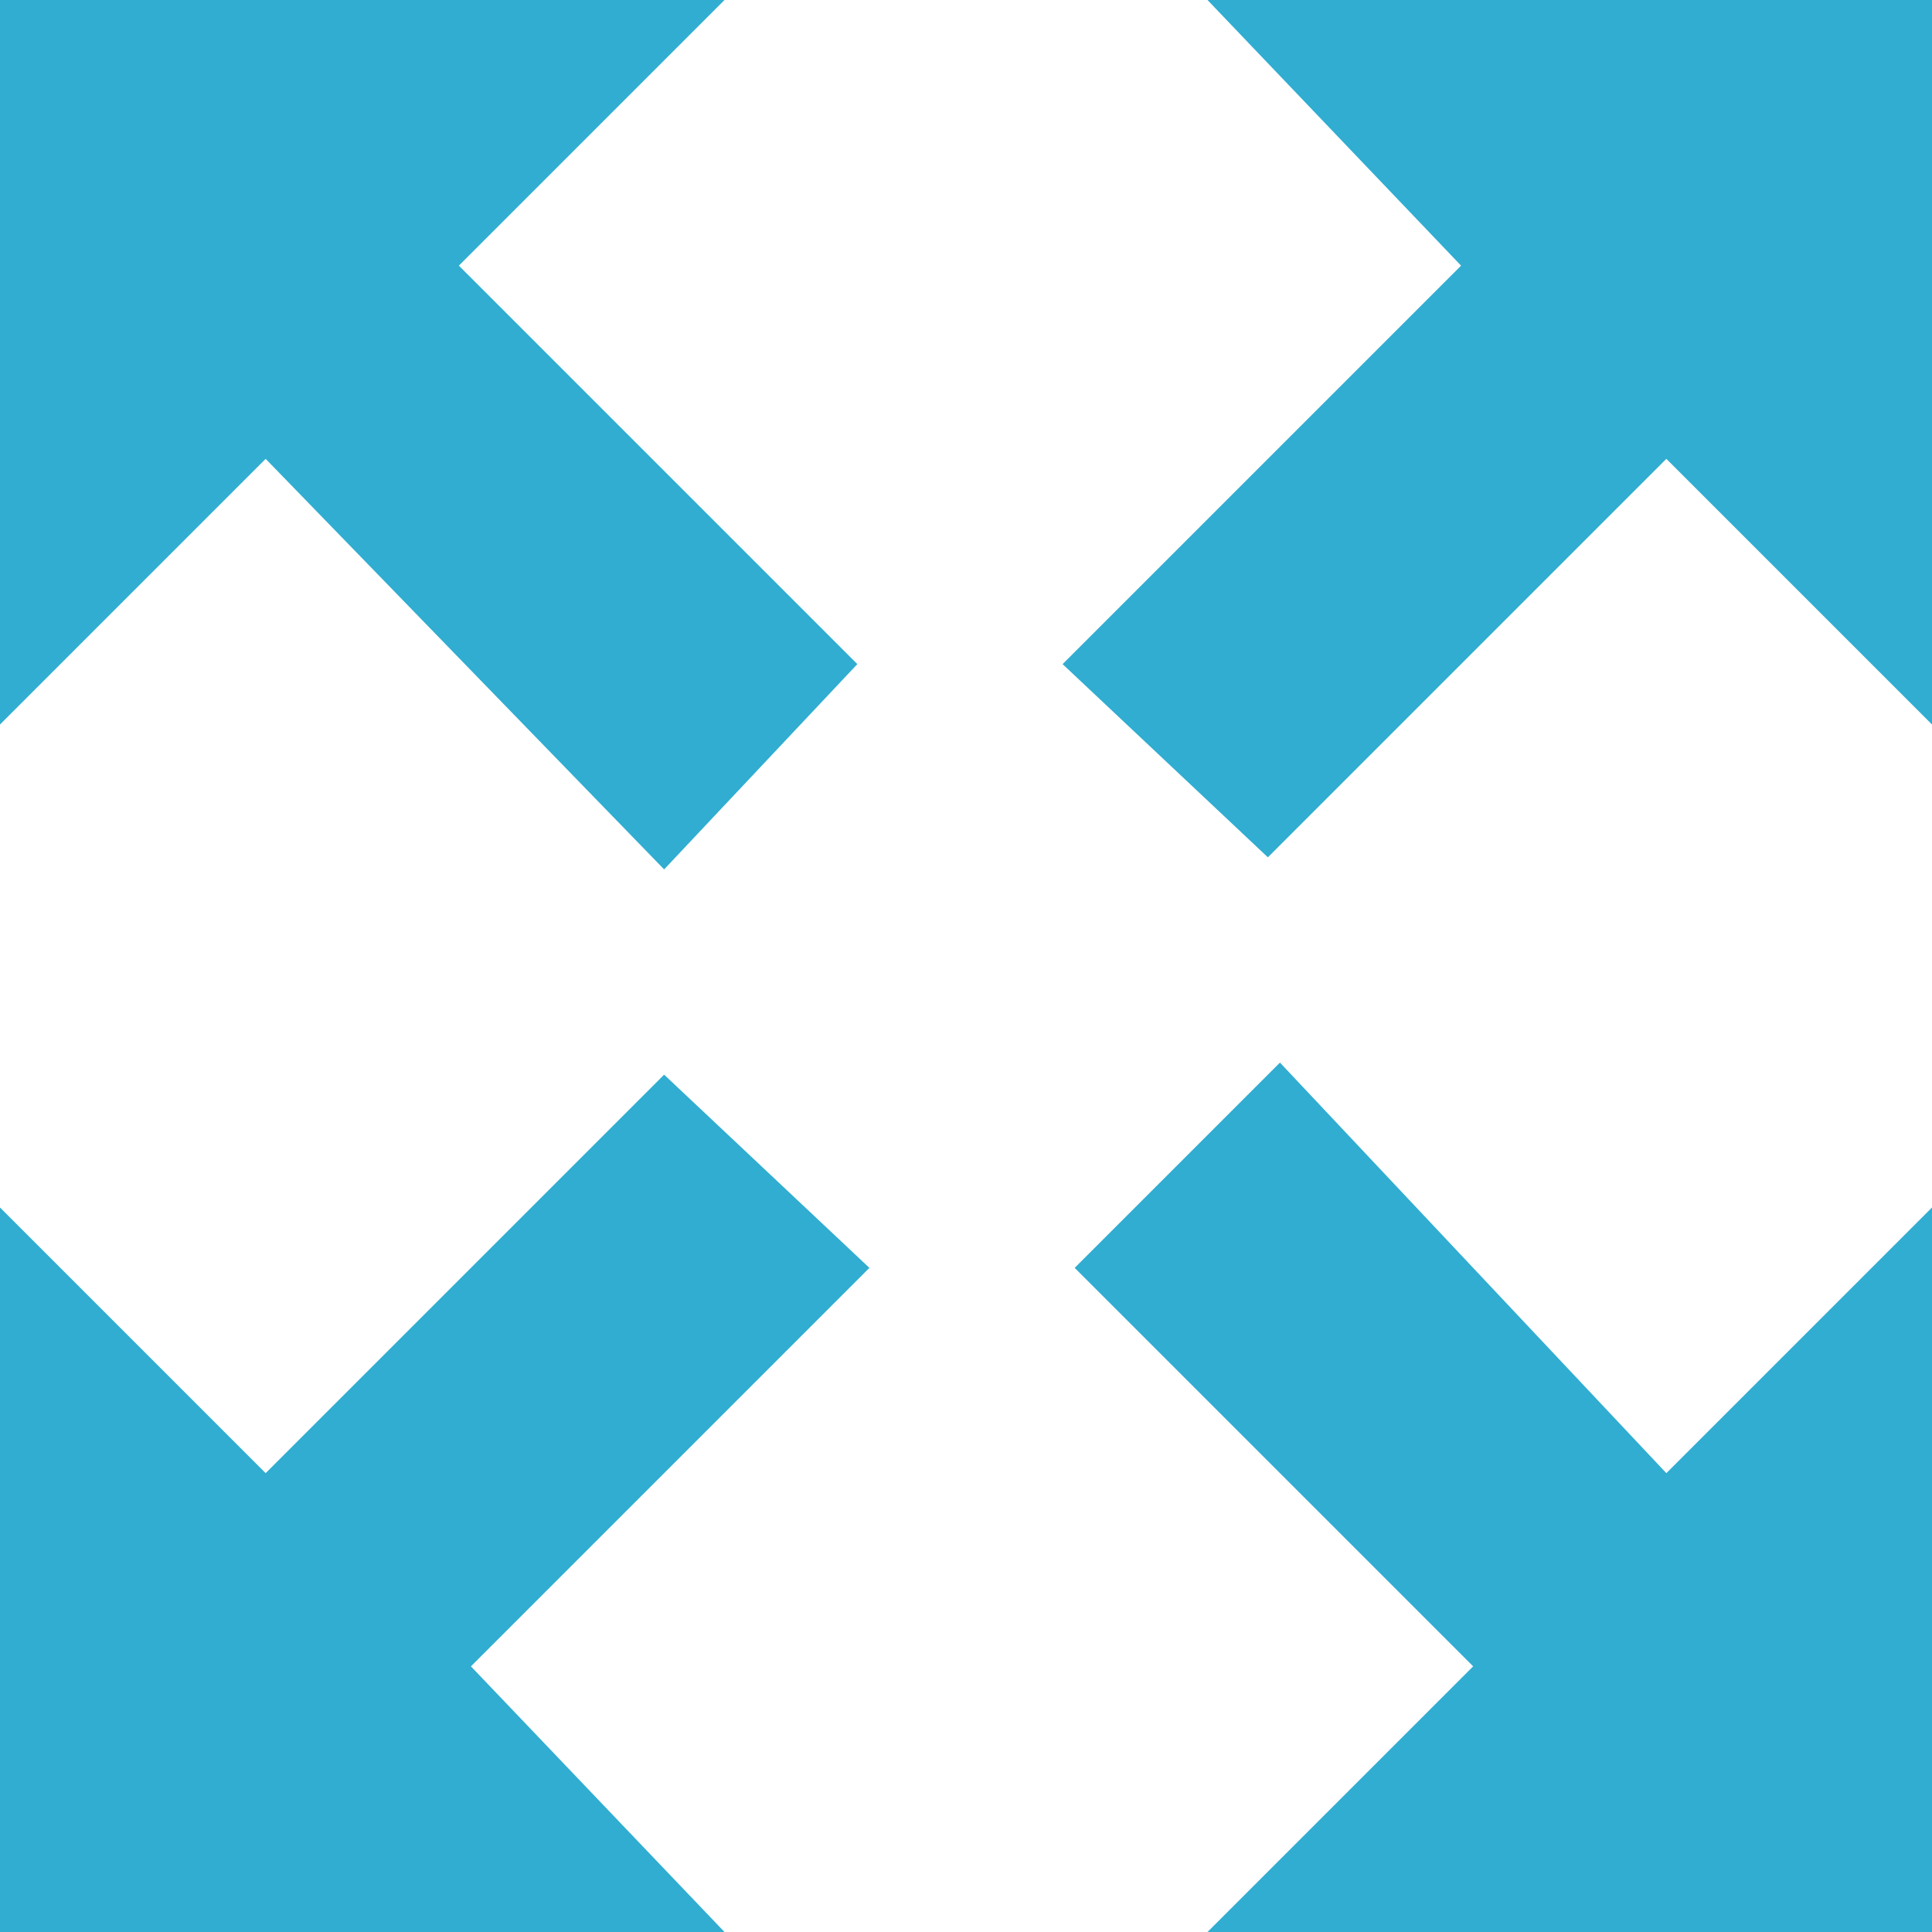 <!DOCTYPE svg PUBLIC "-//W3C//DTD SVG 1.1//EN" "http://www.w3.org/Graphics/SVG/1.1/DTD/svg11.dtd"><svg xmlns="http://www.w3.org/2000/svg" width="16" height="16" viewBox="0 0 16 16" preserveAspectRatio="xMinYMid meet" overflow="visible"><path d="M3.8 2.2l3.3 3.3-1.6 1.7-3.3-3.4L0 6V0h6L3.8 2.2zm3.4 8.3l-3.3 3.3L6 16H0v-6l2.2 2.2 3.3-3.3 1.7 1.6zM16 0v6l-2.2-2.2-3.3 3.3-1.7-1.6 3.3-3.3L10 0h6zm-2.2 12.2L16 10v6h-6l2.2-2.2-3.3-3.3 1.7-1.7 3.2 3.4z" fill="#30add1"/></svg>